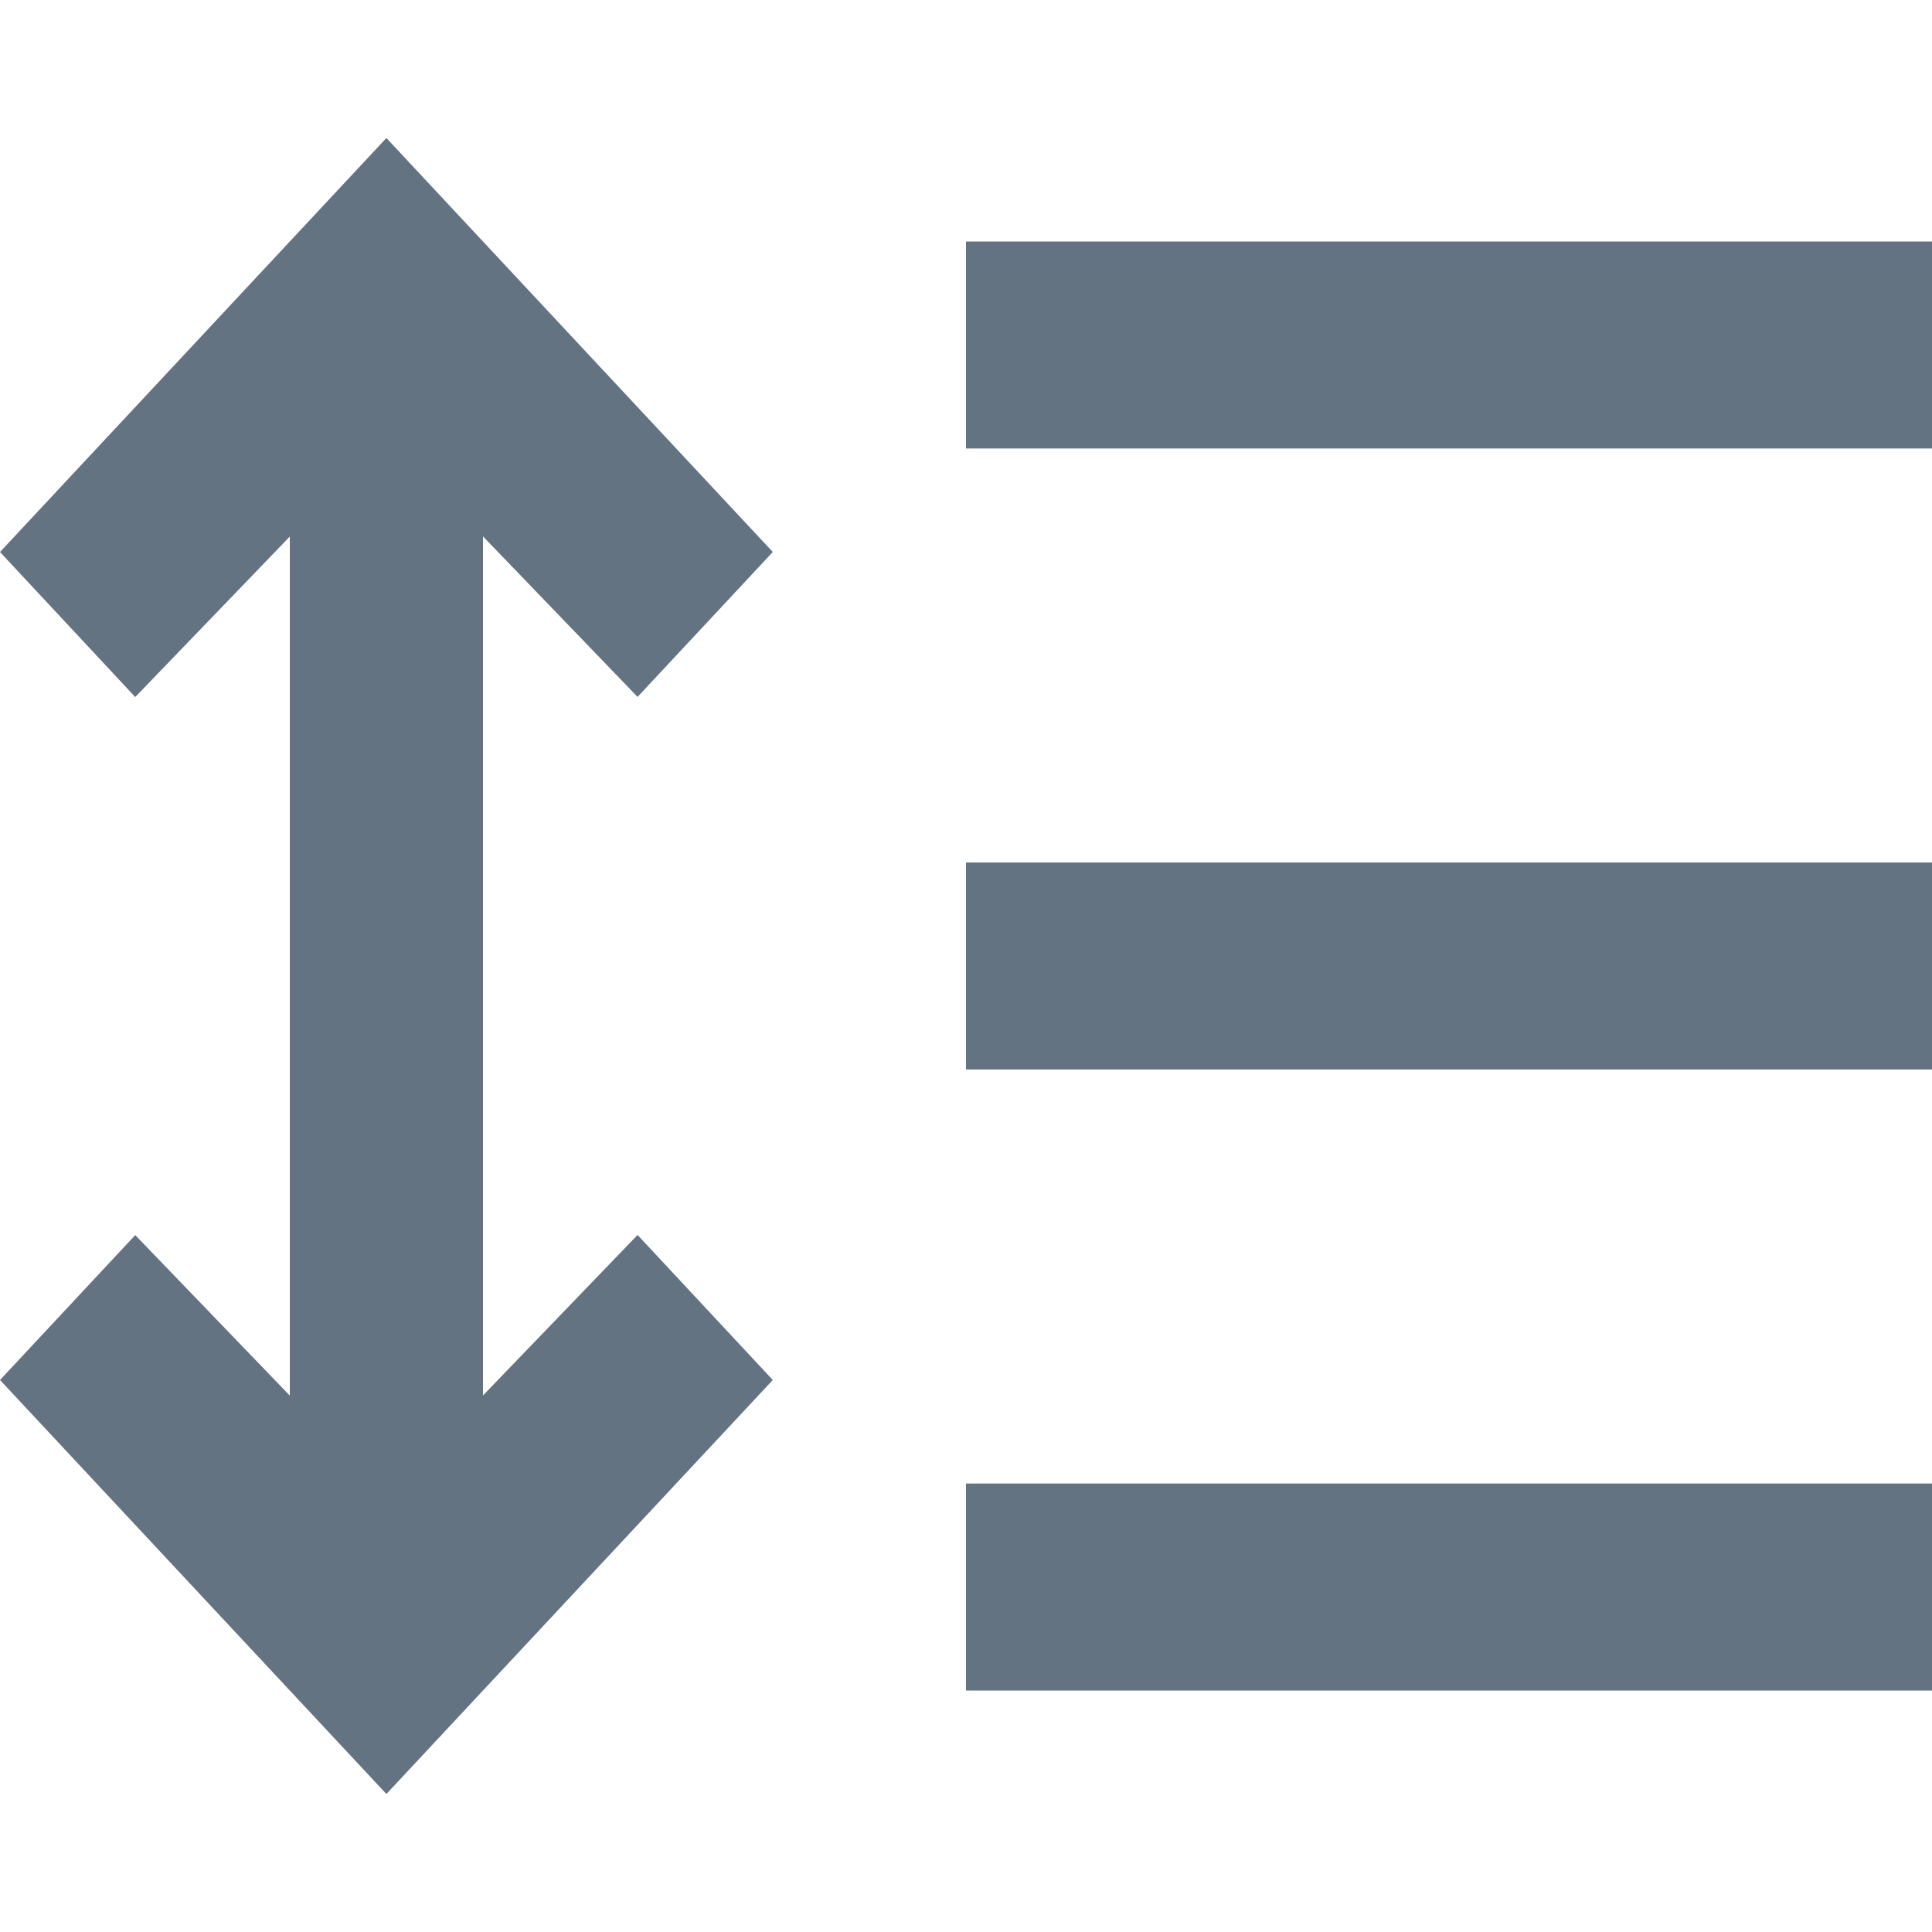 <svg xmlns="http://www.w3.org/2000/svg" width="14" height="14" viewBox="0 0 14 14"><g transform="translate(-135 -325)"><rect width="14" height="14" transform="translate(135 325)" fill="#637381" opacity="0"/><path d="M82.8-788,80-791l.98-1.05,1.12,1.163v-6.225l-1.12,1.163L80-797l2.8-3,2.8,3-.98,1.05-1.12-1.163v6.225l1.12-1.163L85.6-791Zm4.2-.75v-1.5h7v1.5Zm0-4.5v-1.5h7v1.5Zm0-4.5v-1.5h7v1.5Z" transform="translate(55 1126)" fill="#637381"/></g></svg>
